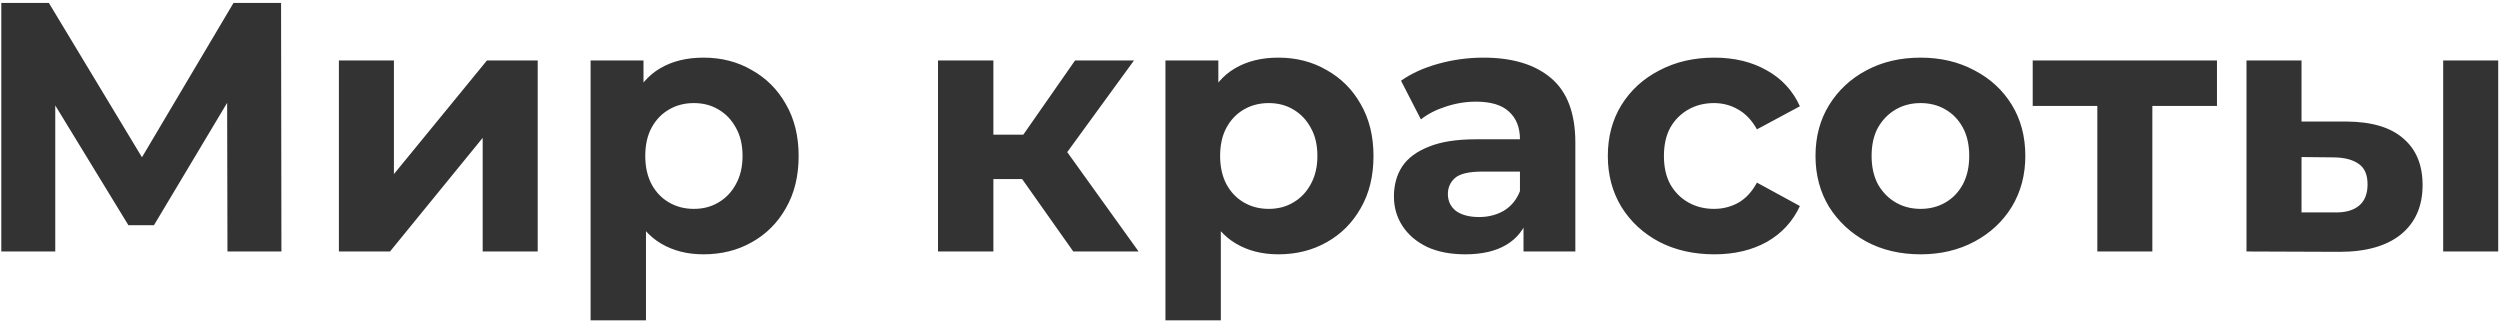 <svg width="169" height="22" viewBox="0 0 169 22" fill="none" xmlns="http://www.w3.org/2000/svg">
<path d="M0.088 17V0.2H3.304L10.456 12.056H8.752L15.784 0.2H19L19.024 17H15.376L15.352 5.792H16.048L10.408 15.224H8.68L2.92 5.792H3.736V17H0.088ZM22.909 17V4.088H26.629V11.768L32.917 4.088H36.349V17H32.629V9.32L26.365 17H22.909ZM47.556 17.192C46.468 17.192 45.516 16.952 44.7 16.472C43.884 15.992 43.244 15.264 42.78 14.288C42.332 13.296 42.108 12.048 42.108 10.544C42.108 9.024 42.324 7.776 42.756 6.8C43.188 5.824 43.812 5.096 44.628 4.616C45.444 4.136 46.42 3.896 47.556 3.896C48.772 3.896 49.86 4.176 50.82 4.736C51.796 5.28 52.564 6.048 53.124 7.04C53.7 8.032 53.988 9.2 53.988 10.544C53.988 11.904 53.7 13.08 53.124 14.072C52.564 15.064 51.796 15.832 50.82 16.376C49.86 16.92 48.772 17.192 47.556 17.192ZM39.924 21.656V4.088H43.5V6.728L43.428 10.568L43.668 14.384V21.656H39.924ZM46.908 14.12C47.532 14.12 48.084 13.976 48.564 13.688C49.06 13.4 49.452 12.992 49.74 12.464C50.044 11.92 50.196 11.28 50.196 10.544C50.196 9.792 50.044 9.152 49.74 8.624C49.452 8.096 49.06 7.688 48.564 7.4C48.084 7.112 47.532 6.968 46.908 6.968C46.284 6.968 45.724 7.112 45.228 7.4C44.732 7.688 44.34 8.096 44.052 8.624C43.764 9.152 43.62 9.792 43.62 10.544C43.62 11.28 43.764 11.92 44.052 12.464C44.34 12.992 44.732 13.4 45.228 13.688C45.724 13.976 46.284 14.12 46.908 14.12ZM72.553 17L68.233 10.88L71.281 9.08L76.969 17H72.553ZM63.409 17V4.088H67.153V17H63.409ZM66.049 12.104V9.104H70.561V12.104H66.049ZM71.641 10.976L68.137 10.592L72.673 4.088H76.657L71.641 10.976ZM86.416 17.192C85.328 17.192 84.376 16.952 83.56 16.472C82.744 15.992 82.104 15.264 81.64 14.288C81.192 13.296 80.968 12.048 80.968 10.544C80.968 9.024 81.184 7.776 81.616 6.8C82.048 5.824 82.672 5.096 83.488 4.616C84.304 4.136 85.28 3.896 86.416 3.896C87.632 3.896 88.72 4.176 89.68 4.736C90.656 5.28 91.424 6.048 91.984 7.04C92.56 8.032 92.848 9.2 92.848 10.544C92.848 11.904 92.56 13.08 91.984 14.072C91.424 15.064 90.656 15.832 89.68 16.376C88.72 16.92 87.632 17.192 86.416 17.192ZM78.784 21.656V4.088H82.36V6.728L82.288 10.568L82.528 14.384V21.656H78.784ZM85.768 14.12C86.392 14.12 86.944 13.976 87.424 13.688C87.92 13.4 88.312 12.992 88.6 12.464C88.904 11.92 89.056 11.28 89.056 10.544C89.056 9.792 88.904 9.152 88.6 8.624C88.312 8.096 87.92 7.688 87.424 7.4C86.944 7.112 86.392 6.968 85.768 6.968C85.144 6.968 84.584 7.112 84.088 7.4C83.592 7.688 83.2 8.096 82.912 8.624C82.624 9.152 82.48 9.792 82.48 10.544C82.48 11.28 82.624 11.92 82.912 12.464C83.2 12.992 83.592 13.4 84.088 13.688C84.584 13.976 85.144 14.12 85.768 14.12ZM102.989 17V14.48L102.749 13.928V9.416C102.749 8.616 102.501 7.992 102.005 7.544C101.525 7.096 100.781 6.872 99.773 6.872C99.085 6.872 98.405 6.984 97.733 7.208C97.077 7.416 96.517 7.704 96.053 8.072L94.709 5.456C95.413 4.96 96.261 4.576 97.253 4.304C98.245 4.032 99.253 3.896 100.277 3.896C102.245 3.896 103.773 4.36 104.861 5.288C105.949 6.216 106.493 7.664 106.493 9.632V17H102.989ZM99.053 17.192C98.045 17.192 97.181 17.024 96.461 16.688C95.741 16.336 95.189 15.864 94.805 15.272C94.421 14.68 94.229 14.016 94.229 13.28C94.229 12.512 94.413 11.84 94.781 11.264C95.165 10.688 95.765 10.24 96.581 9.92C97.397 9.584 98.461 9.416 99.773 9.416H103.205V11.6H100.181C99.301 11.6 98.693 11.744 98.357 12.032C98.037 12.32 97.877 12.68 97.877 13.112C97.877 13.592 98.061 13.976 98.429 14.264C98.813 14.536 99.333 14.672 99.989 14.672C100.613 14.672 101.173 14.528 101.669 14.24C102.165 13.936 102.525 13.496 102.749 12.92L103.325 14.648C103.053 15.48 102.557 16.112 101.837 16.544C101.117 16.976 100.189 17.192 99.053 17.192ZM115.889 17.192C114.497 17.192 113.257 16.912 112.169 16.352C111.081 15.776 110.225 14.984 109.601 13.976C108.993 12.968 108.689 11.824 108.689 10.544C108.689 9.248 108.993 8.104 109.601 7.112C110.225 6.104 111.081 5.32 112.169 4.76C113.257 4.184 114.497 3.896 115.889 3.896C117.249 3.896 118.433 4.184 119.441 4.76C120.449 5.32 121.193 6.128 121.673 7.184L118.769 8.744C118.433 8.136 118.009 7.688 117.497 7.4C117.001 7.112 116.457 6.968 115.865 6.968C115.225 6.968 114.649 7.112 114.137 7.4C113.625 7.688 113.217 8.096 112.913 8.624C112.625 9.152 112.481 9.792 112.481 10.544C112.481 11.296 112.625 11.936 112.913 12.464C113.217 12.992 113.625 13.4 114.137 13.688C114.649 13.976 115.225 14.12 115.865 14.12C116.457 14.12 117.001 13.984 117.497 13.712C118.009 13.424 118.433 12.968 118.769 12.344L121.673 13.928C121.193 14.968 120.449 15.776 119.441 16.352C118.433 16.912 117.249 17.192 115.889 17.192ZM129.832 17.192C128.456 17.192 127.232 16.904 126.16 16.328C125.104 15.752 124.264 14.968 123.64 13.976C123.032 12.968 122.728 11.824 122.728 10.544C122.728 9.248 123.032 8.104 123.64 7.112C124.264 6.104 125.104 5.32 126.16 4.76C127.232 4.184 128.456 3.896 129.832 3.896C131.192 3.896 132.408 4.184 133.48 4.76C134.552 5.32 135.392 6.096 136 7.088C136.608 8.08 136.912 9.232 136.912 10.544C136.912 11.824 136.608 12.968 136 13.976C135.392 14.968 134.552 15.752 133.48 16.328C132.408 16.904 131.192 17.192 129.832 17.192ZM129.832 14.12C130.456 14.12 131.016 13.976 131.512 13.688C132.008 13.4 132.4 12.992 132.688 12.464C132.976 11.92 133.12 11.28 133.12 10.544C133.12 9.792 132.976 9.152 132.688 8.624C132.4 8.096 132.008 7.688 131.512 7.4C131.016 7.112 130.456 6.968 129.832 6.968C129.208 6.968 128.648 7.112 128.152 7.4C127.656 7.688 127.256 8.096 126.952 8.624C126.664 9.152 126.52 9.792 126.52 10.544C126.52 11.28 126.664 11.92 126.952 12.464C127.256 12.992 127.656 13.4 128.152 13.688C128.648 13.976 129.208 14.12 129.832 14.12ZM141.779 17V6.296L142.619 7.16H137.411V4.088H149.867V7.16H144.659L145.499 6.296V17H141.779ZM165.159 17V4.088H168.879V17H165.159ZM158.655 8.216C160.351 8.232 161.623 8.616 162.471 9.368C163.335 10.104 163.767 11.152 163.767 12.512C163.767 13.936 163.279 15.048 162.303 15.848C161.327 16.632 159.943 17.024 158.151 17.024L151.863 17V4.088H155.583V8.216H158.655ZM157.815 14.36C158.535 14.376 159.087 14.224 159.471 13.904C159.855 13.584 160.047 13.104 160.047 12.464C160.047 11.824 159.855 11.368 159.471 11.096C159.087 10.808 158.535 10.656 157.815 10.64L155.583 10.616V14.36H157.815Z" fill="#333333"/>
</svg>
